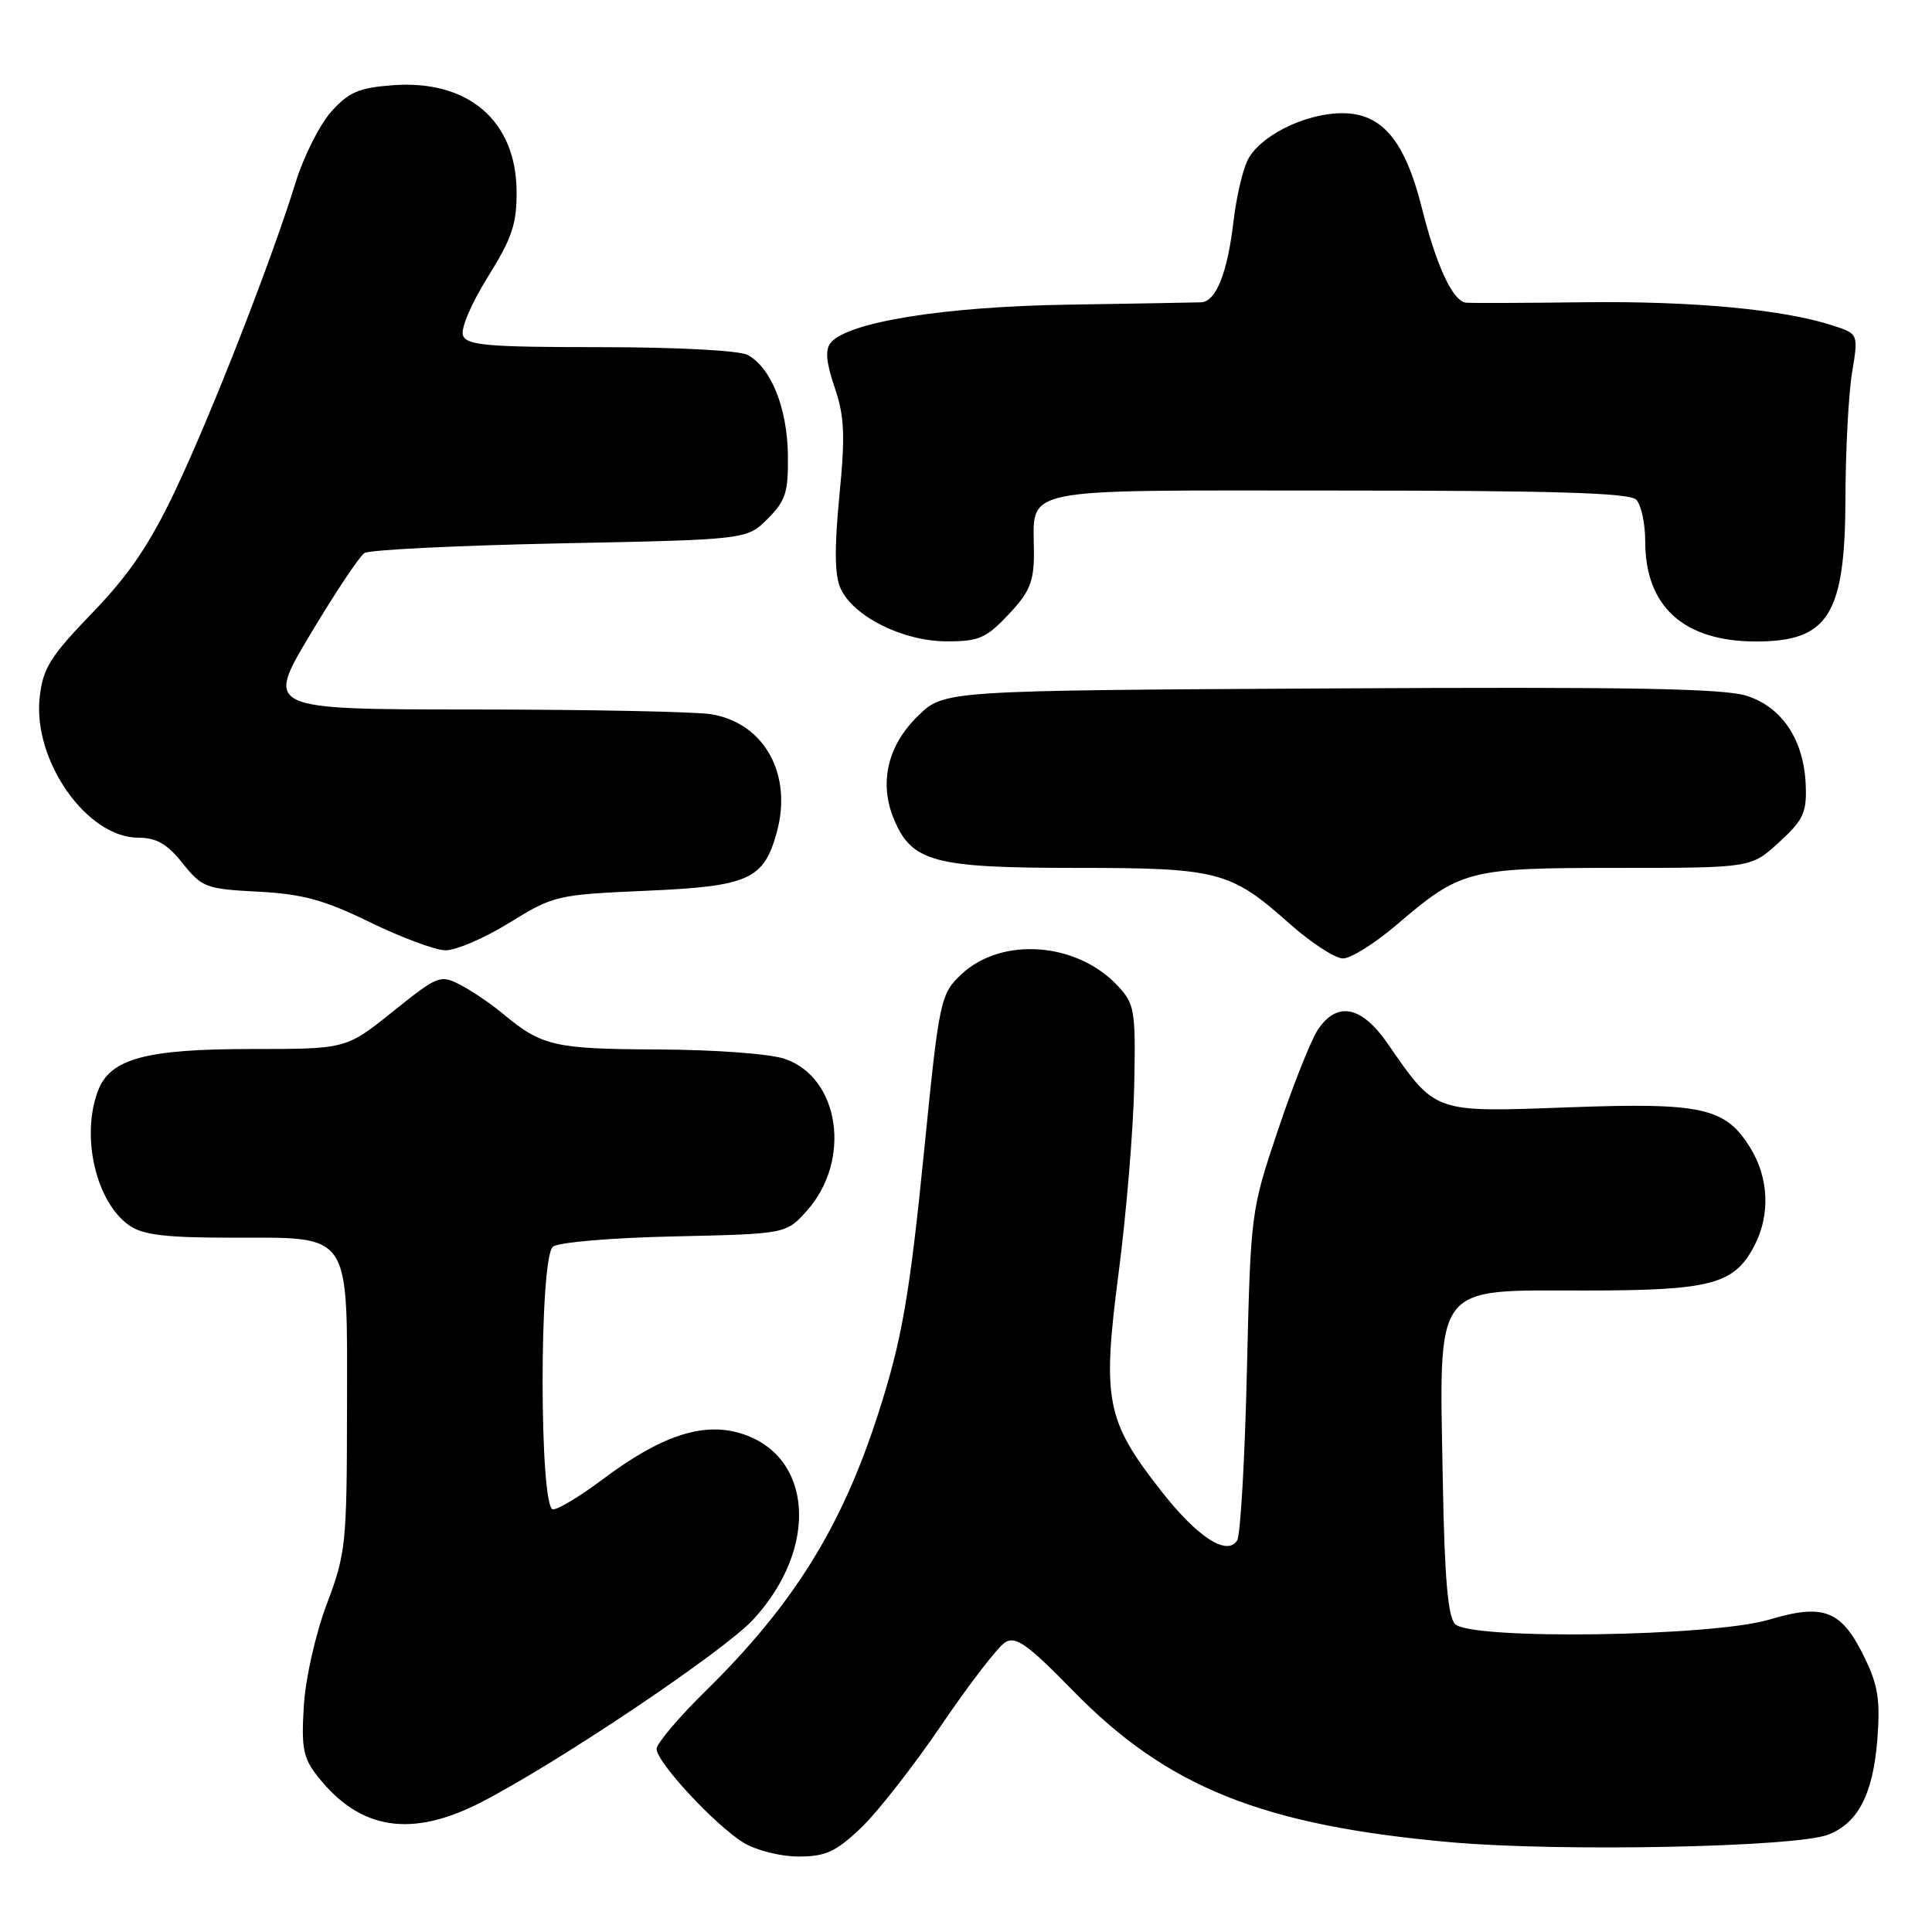 <?xml version="1.0" encoding="UTF-8" standalone="no"?>
<!DOCTYPE svg PUBLIC "-//W3C//DTD SVG 1.1//EN" "http://www.w3.org/Graphics/SVG/1.1/DTD/svg11.dtd" >
<svg xmlns="http://www.w3.org/2000/svg" xmlns:xlink="http://www.w3.org/1999/xlink" version="1.1" viewBox="0 0 256 256">
 <g >
 <path fill="currentColor"
d=" M 114.04 242.25 C 116.22 240.19 121.04 234.03 124.75 228.57 C 128.46 223.11 132.26 218.17 133.20 217.61 C 134.60 216.76 136.18 217.89 142.20 224.05 C 154.68 236.84 167.28 241.88 192.27 244.11 C 206.78 245.39 237.83 244.77 242.22 243.11 C 246.18 241.60 248.17 237.78 248.75 230.58 C 249.16 225.36 248.86 223.35 247.12 219.75 C 244.03 213.36 241.74 212.43 234.42 214.61 C 226.84 216.87 194.94 217.32 192.81 215.20 C 191.86 214.26 191.41 209.11 191.18 196.29 C 190.71 169.68 189.72 171.00 210.12 171.00 C 226.75 171.00 229.82 170.18 232.48 165.03 C 234.57 161.00 234.38 156.13 231.98 152.19 C 228.66 146.75 225.65 146.07 207.73 146.73 C 189.87 147.39 190.27 147.53 183.85 138.25 C 180.38 133.24 177.13 132.63 174.58 136.51 C 173.68 137.90 171.31 143.86 169.33 149.76 C 165.74 160.45 165.72 160.61 165.22 181.66 C 164.95 193.31 164.37 203.40 163.93 204.11 C 162.61 206.25 158.66 203.69 153.87 197.57 C 146.55 188.24 146.03 185.55 148.21 168.76 C 149.24 160.92 150.17 149.70 150.29 143.84 C 150.49 133.83 150.35 133.03 148.11 130.63 C 142.68 124.82 132.73 124.09 127.39 129.10 C 124.62 131.71 124.45 132.48 122.50 152.00 C 120.53 171.79 119.50 177.65 116.31 187.50 C 111.49 202.40 105.08 212.68 93.59 223.97 C 89.96 227.53 87.00 231.03 87.00 231.74 C 87.00 233.49 94.75 241.85 98.50 244.15 C 100.18 245.18 103.38 245.99 105.79 246.00 C 109.38 246.00 110.73 245.39 114.04 242.25 Z  M 63.91 238.73 C 74.21 233.39 95.97 218.76 99.81 214.59 C 108.58 205.08 107.72 192.79 98.08 189.91 C 93.06 188.40 87.49 190.28 79.76 196.09 C 76.90 198.24 73.98 200.00 73.28 200.00 C 71.45 200.00 71.43 166.72 73.26 165.20 C 73.97 164.61 81.02 164.01 89.34 163.83 C 104.17 163.50 104.17 163.50 106.93 160.41 C 112.87 153.75 111.27 142.79 104.00 140.31 C 102.02 139.63 94.72 139.09 87.18 139.06 C 73.44 139.00 71.80 138.62 66.63 134.32 C 65.05 133.00 62.52 131.28 61.00 130.50 C 58.34 129.12 58.02 129.25 52.05 134.04 C 45.87 139.00 45.87 139.00 33.40 139.00 C 19.31 139.00 14.61 140.27 12.99 144.52 C 10.69 150.56 12.71 159.28 17.12 162.37 C 18.94 163.64 21.91 164.00 30.72 164.00 C 46.71 164.00 46.01 162.95 45.98 186.75 C 45.96 204.56 45.83 205.85 43.32 212.50 C 41.82 216.45 40.49 222.34 40.26 226.02 C 39.91 231.63 40.17 232.94 42.09 235.38 C 47.71 242.53 54.57 243.58 63.91 238.73 Z  M 185.05 122.55 C 193.62 115.23 194.53 115.00 214.42 115.00 C 232.03 115.00 232.03 115.00 235.73 111.61 C 238.96 108.65 239.41 107.68 239.27 104.04 C 239.03 98.08 236.20 93.77 231.52 92.22 C 228.51 91.22 216.05 91.00 176.37 91.22 C 125.11 91.50 125.11 91.50 121.67 94.83 C 117.60 98.78 116.44 103.73 118.46 108.57 C 120.82 114.21 123.77 115.00 142.48 115.00 C 161.44 115.00 163.02 115.41 170.86 122.38 C 173.72 124.92 176.91 127.00 177.95 127.00 C 178.99 127.00 182.18 125.00 185.05 122.55 Z  M 67.48 122.28 C 73.36 118.65 73.78 118.55 85.65 118.03 C 99.22 117.44 101.20 116.55 102.92 110.31 C 105.05 102.61 101.28 95.80 94.24 94.64 C 92.18 94.30 78.05 94.02 62.83 94.01 C 35.16 94.00 35.16 94.00 41.13 84.03 C 44.40 78.55 47.63 73.71 48.29 73.28 C 48.96 72.85 60.63 72.28 74.23 72.00 C 98.96 71.50 98.96 71.50 101.72 68.74 C 104.12 66.34 104.47 65.23 104.40 60.24 C 104.31 54.02 102.15 48.69 99.06 47.03 C 97.94 46.44 89.69 46.00 79.53 46.00 C 64.64 46.00 61.85 45.76 61.35 44.46 C 61.01 43.59 62.43 40.24 64.63 36.71 C 67.88 31.50 68.49 29.66 68.45 25.25 C 68.35 15.97 62.01 10.56 52.08 11.29 C 47.55 11.63 46.21 12.20 43.89 14.80 C 42.36 16.51 40.23 20.74 39.16 24.21 C 35.94 34.62 28.02 54.89 23.22 65.00 C 19.82 72.15 17.11 76.15 12.24 81.20 C 6.67 86.97 5.69 88.53 5.26 92.38 C 4.32 100.76 11.50 111.00 18.33 111.00 C 20.73 111.00 22.15 111.82 24.20 114.39 C 26.76 117.59 27.30 117.80 34.20 118.15 C 40.09 118.46 42.95 119.24 49.00 122.19 C 53.12 124.20 57.62 125.88 58.98 125.92 C 60.34 125.96 64.17 124.33 67.48 122.28 Z  M 133.63 81.43 C 136.43 78.47 137.00 77.09 137.00 73.36 C 137.00 64.37 133.98 65.00 177.34 65.00 C 205.76 65.00 215.91 65.31 216.80 66.20 C 217.46 66.86 218.00 69.36 218.00 71.75 C 218.00 80.38 223.12 85.00 232.68 85.00 C 242.29 85.00 244.49 81.47 244.53 66.00 C 244.55 59.67 244.94 52.19 245.41 49.37 C 246.25 44.24 246.25 44.24 242.88 43.14 C 236.33 41.00 224.34 39.88 210.00 40.05 C 202.03 40.15 194.95 40.17 194.28 40.11 C 192.52 39.95 190.35 35.31 188.40 27.54 C 186.16 18.62 183.12 15.00 177.87 15.00 C 172.86 15.00 166.74 18.09 165.24 21.38 C 164.60 22.78 163.80 26.30 163.46 29.21 C 162.65 36.19 161.13 39.99 159.13 40.06 C 158.23 40.09 150.30 40.23 141.50 40.37 C 125.13 40.62 112.35 42.67 110.08 45.41 C 109.32 46.32 109.46 48.00 110.59 51.32 C 111.90 55.15 112.01 57.63 111.22 65.72 C 110.55 72.66 110.59 76.22 111.38 77.97 C 113.06 81.68 119.62 84.96 125.38 84.98 C 129.69 85.00 130.66 84.58 133.63 81.43 Z "/>
</g>
</svg>